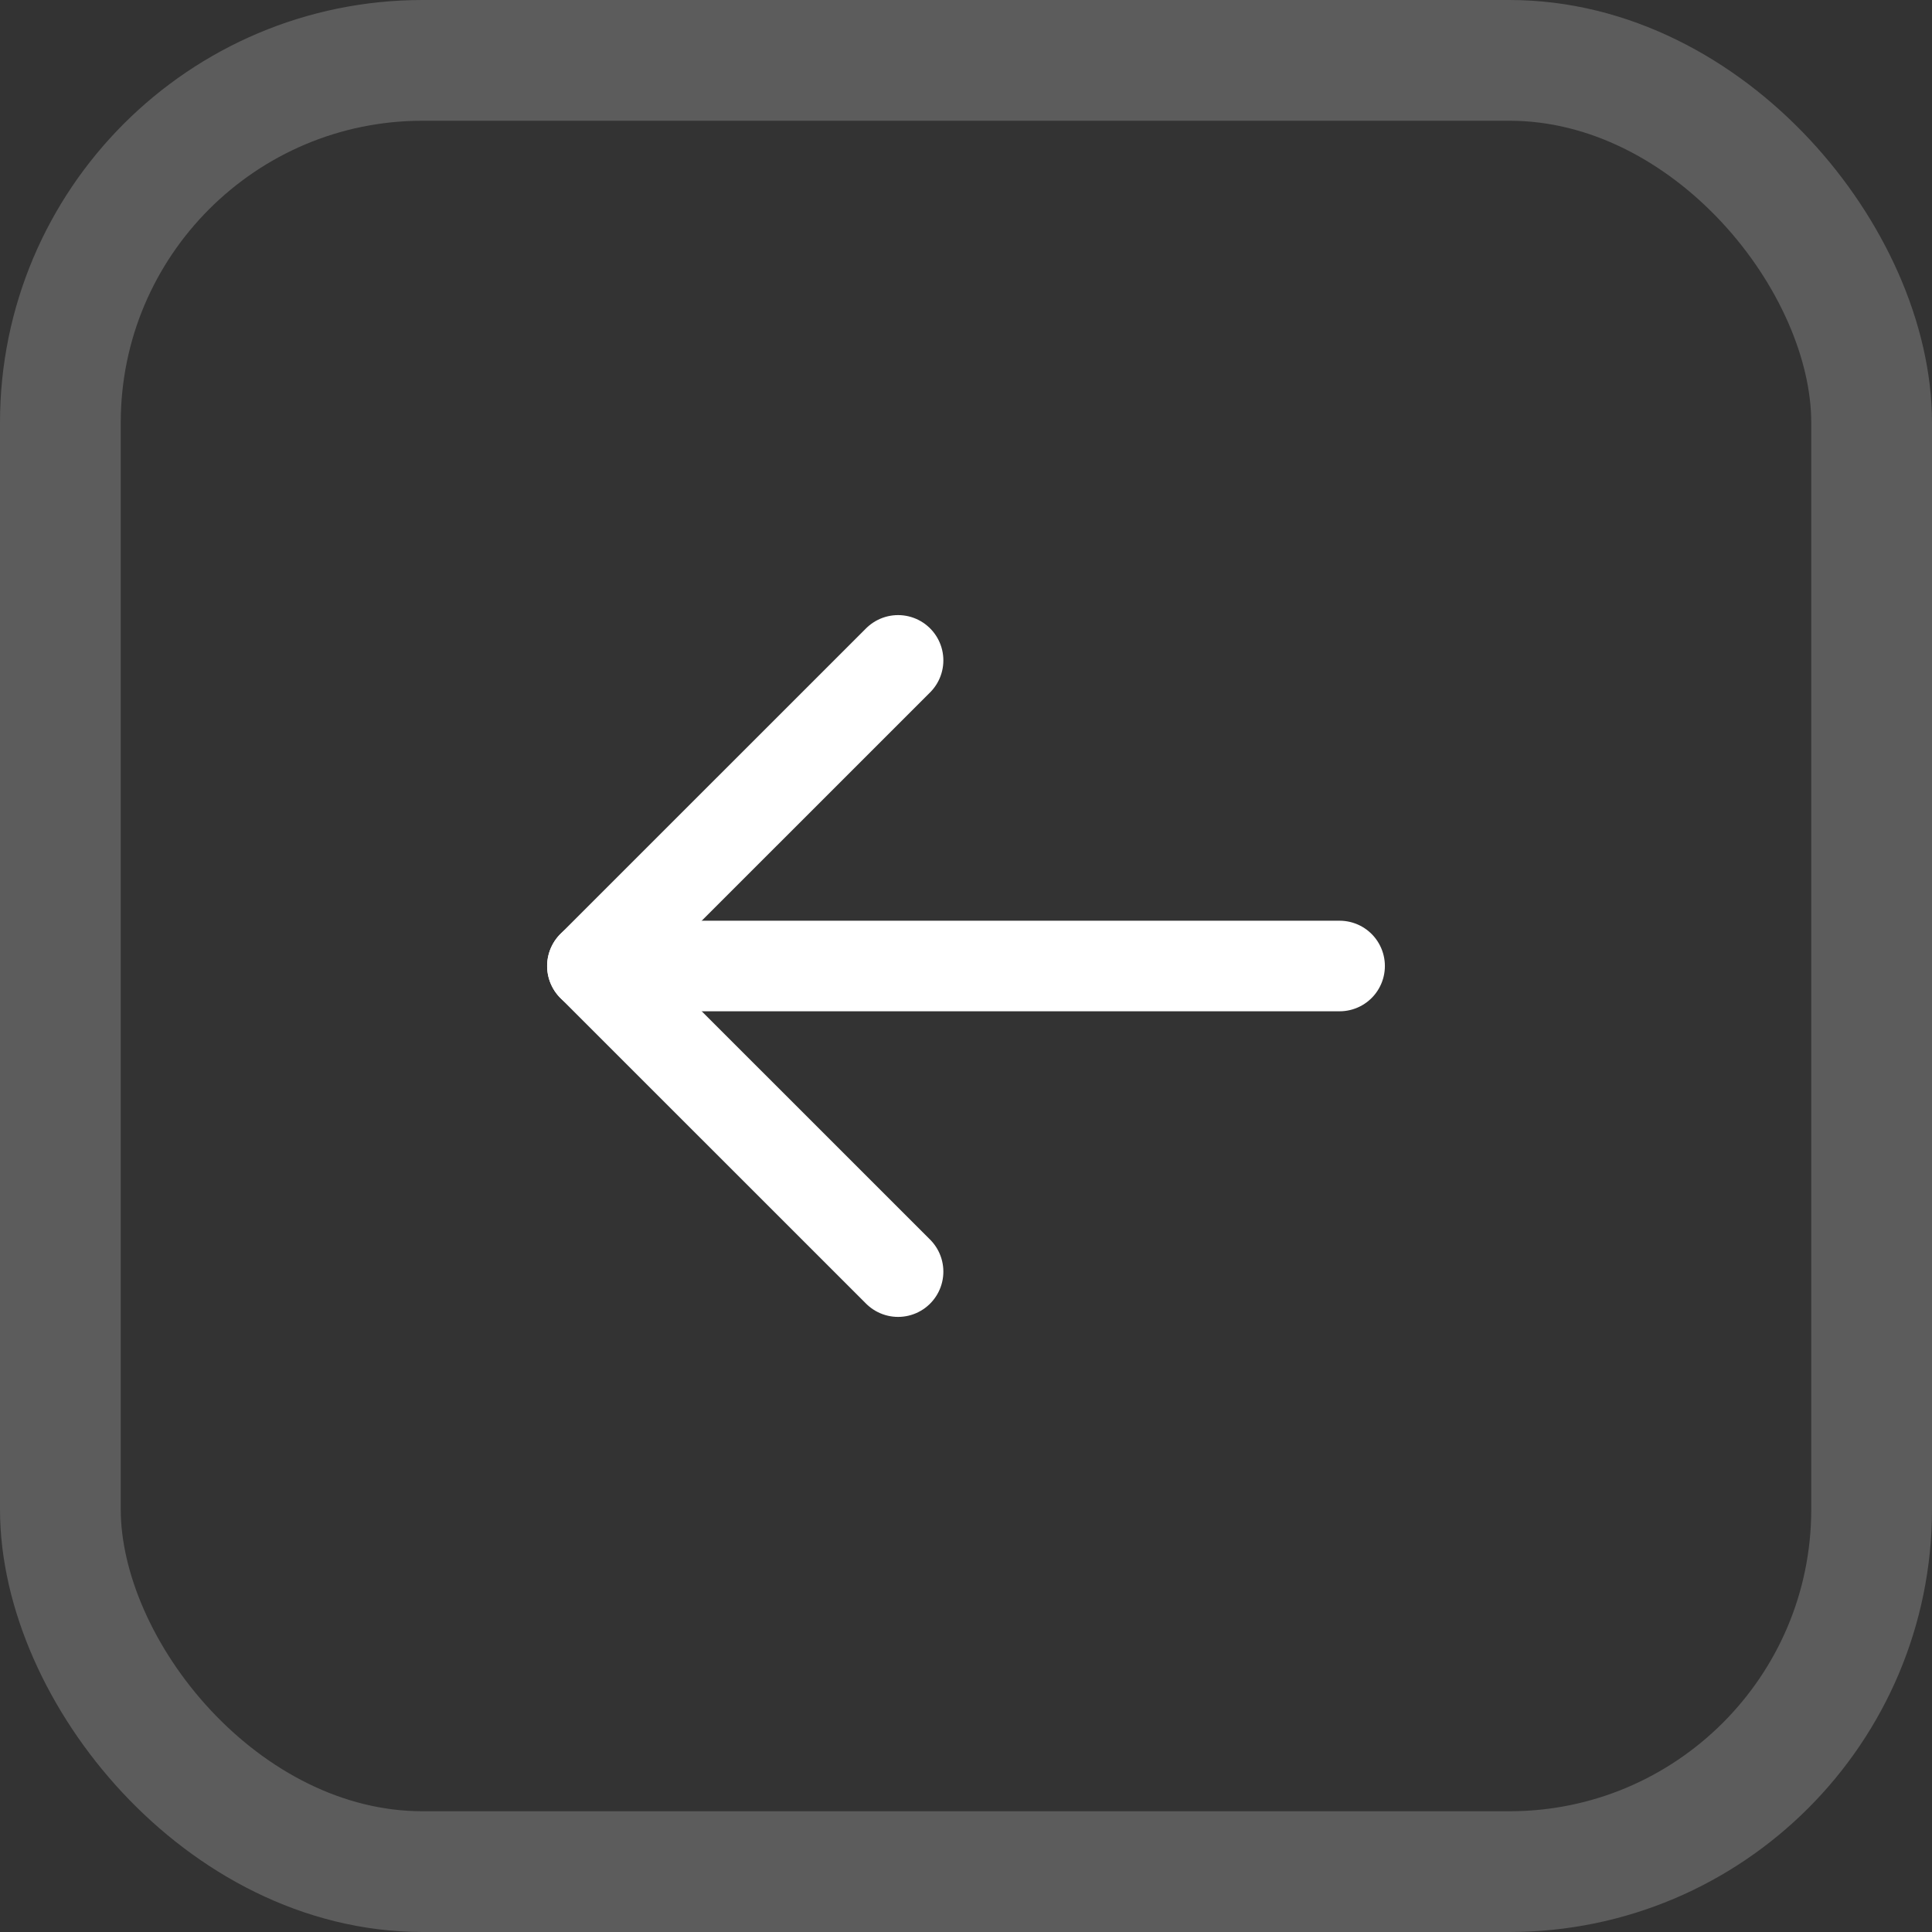<svg width="32" height="32" viewBox="0 0 32 32" fill="none" xmlns="http://www.w3.org/2000/svg">
<rect x="0" y="0" width="32" height="32" fill="#333333" stroke="none"/>
<rect x="1" y="1" width="30" height="30" rx="6" stroke="white" stroke-opacity="0.2" stroke-width="2"/>
<path d="M22.188 16H9.812" stroke="white" stroke-width="1.5" stroke-linecap="round" stroke-linejoin="round"/>
<path d="M14.875 10.938L9.812 16L14.875 21.062" stroke="white" stroke-width="1.5" stroke-linecap="round" stroke-linejoin="round"/>
</svg>
